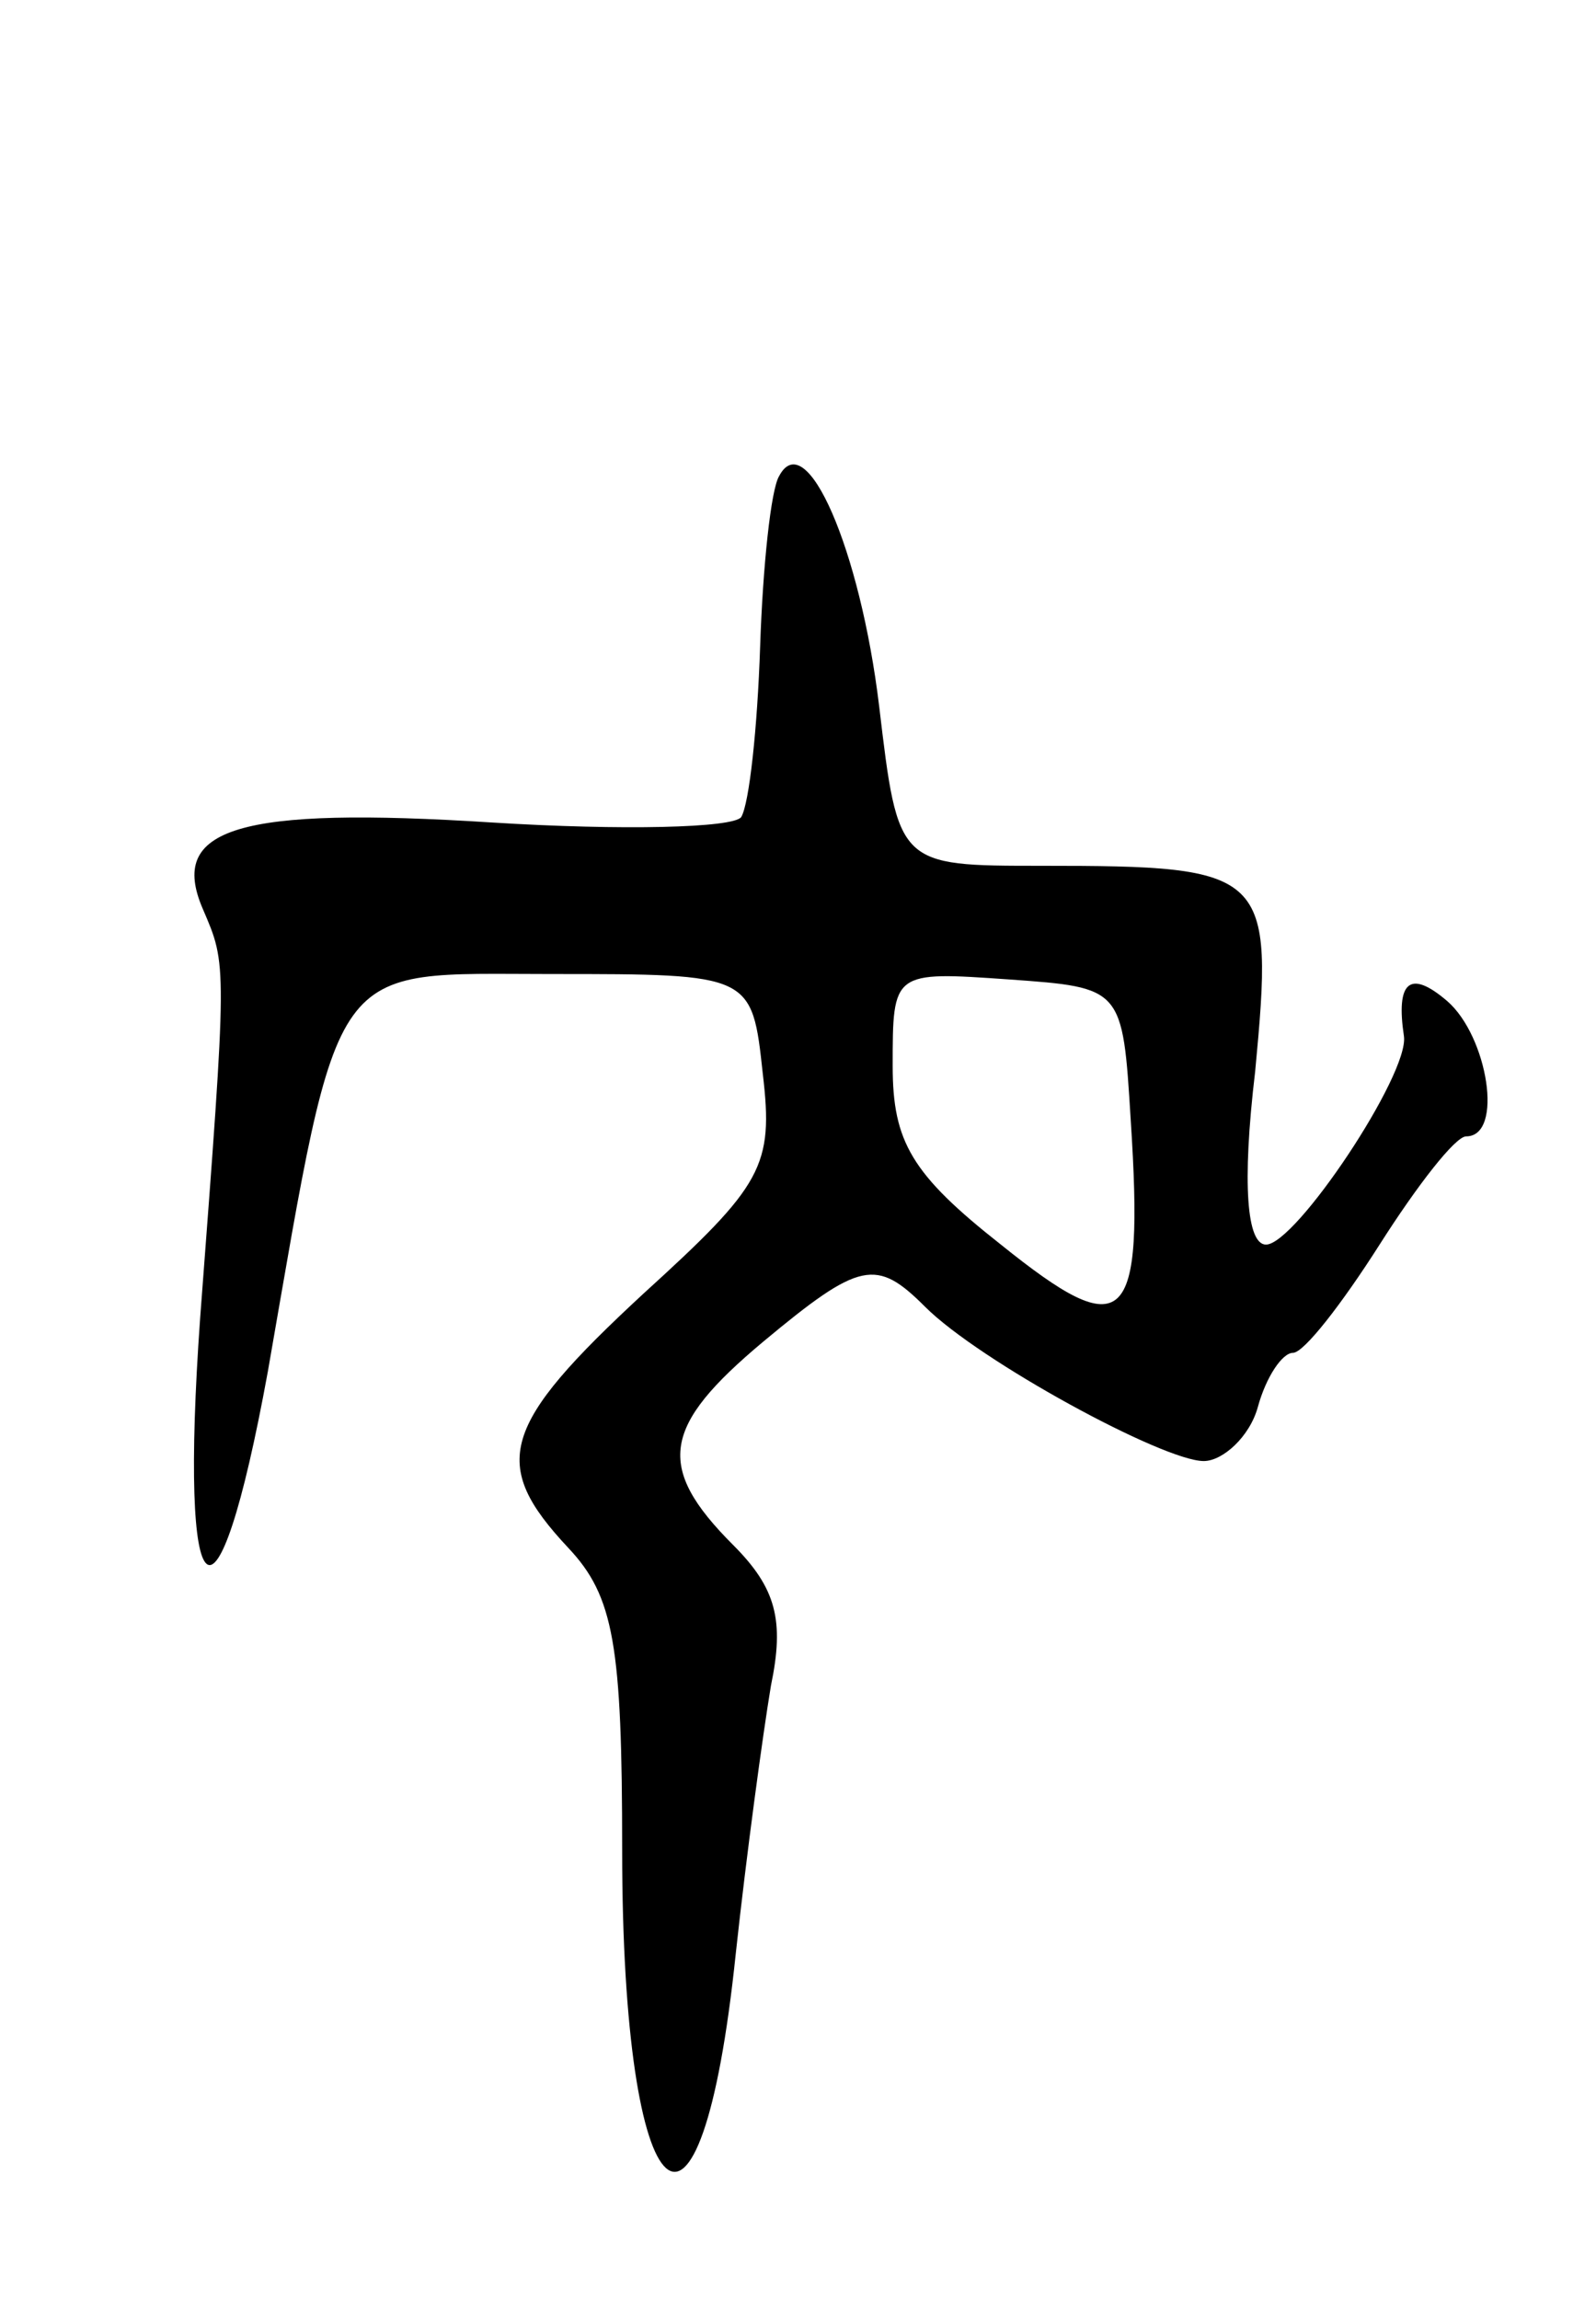 <svg version="1.0" xmlns="http://www.w3.org/2000/svg"
 width="59pt" height="85pt" viewBox="0 0 59 85"
 preserveAspectRatio="xMidYMid meet">
<g transform="translate(0,85) scale(0.1,-0.1)"
fill="#000000" stroke="none">
<path d="M288 674 c-3 -5 -6 -33 -7 -63 -1 -30 -4 -58 -7 -63 -3 -4 -44 -5
-92 -2 -94 6 -120 -2 -107 -32 9 -21 9 -19 -1 -151 -8 -112 6 -124 25 -20 27
155 22 147 105 147 74 0 74 0 78 -37 4 -34 0 -41 -44 -81 -53 -49 -57 -63 -28
-94 17 -18 20 -36 20 -112 0 -137 29 -163 42 -38 4 37 10 81 13 99 5 24 2 36
-14 52 -29 29 -26 44 11 75 36 30 42 31 60 13 20 -20 88 -57 103 -57 7 0 17 9
20 20 3 11 9 20 13 20 4 0 18 18 32 40 14 22 28 40 32 40 14 0 8 37 -7 50 -14
12 -19 7 -16 -13 2 -14 -40 -77 -51 -77 -7 0 -9 22 -4 64 7 74 5 76 -79 76
-53 0 -53 0 -60 59 -7 58 -27 104 -37 85z m130 -238 c5 -77 -2 -83 -48 -46
-33 26 -40 38 -40 66 0 35 0 35 43 32 42 -3 42 -3 45 -52z"/>
</g>
</svg>
